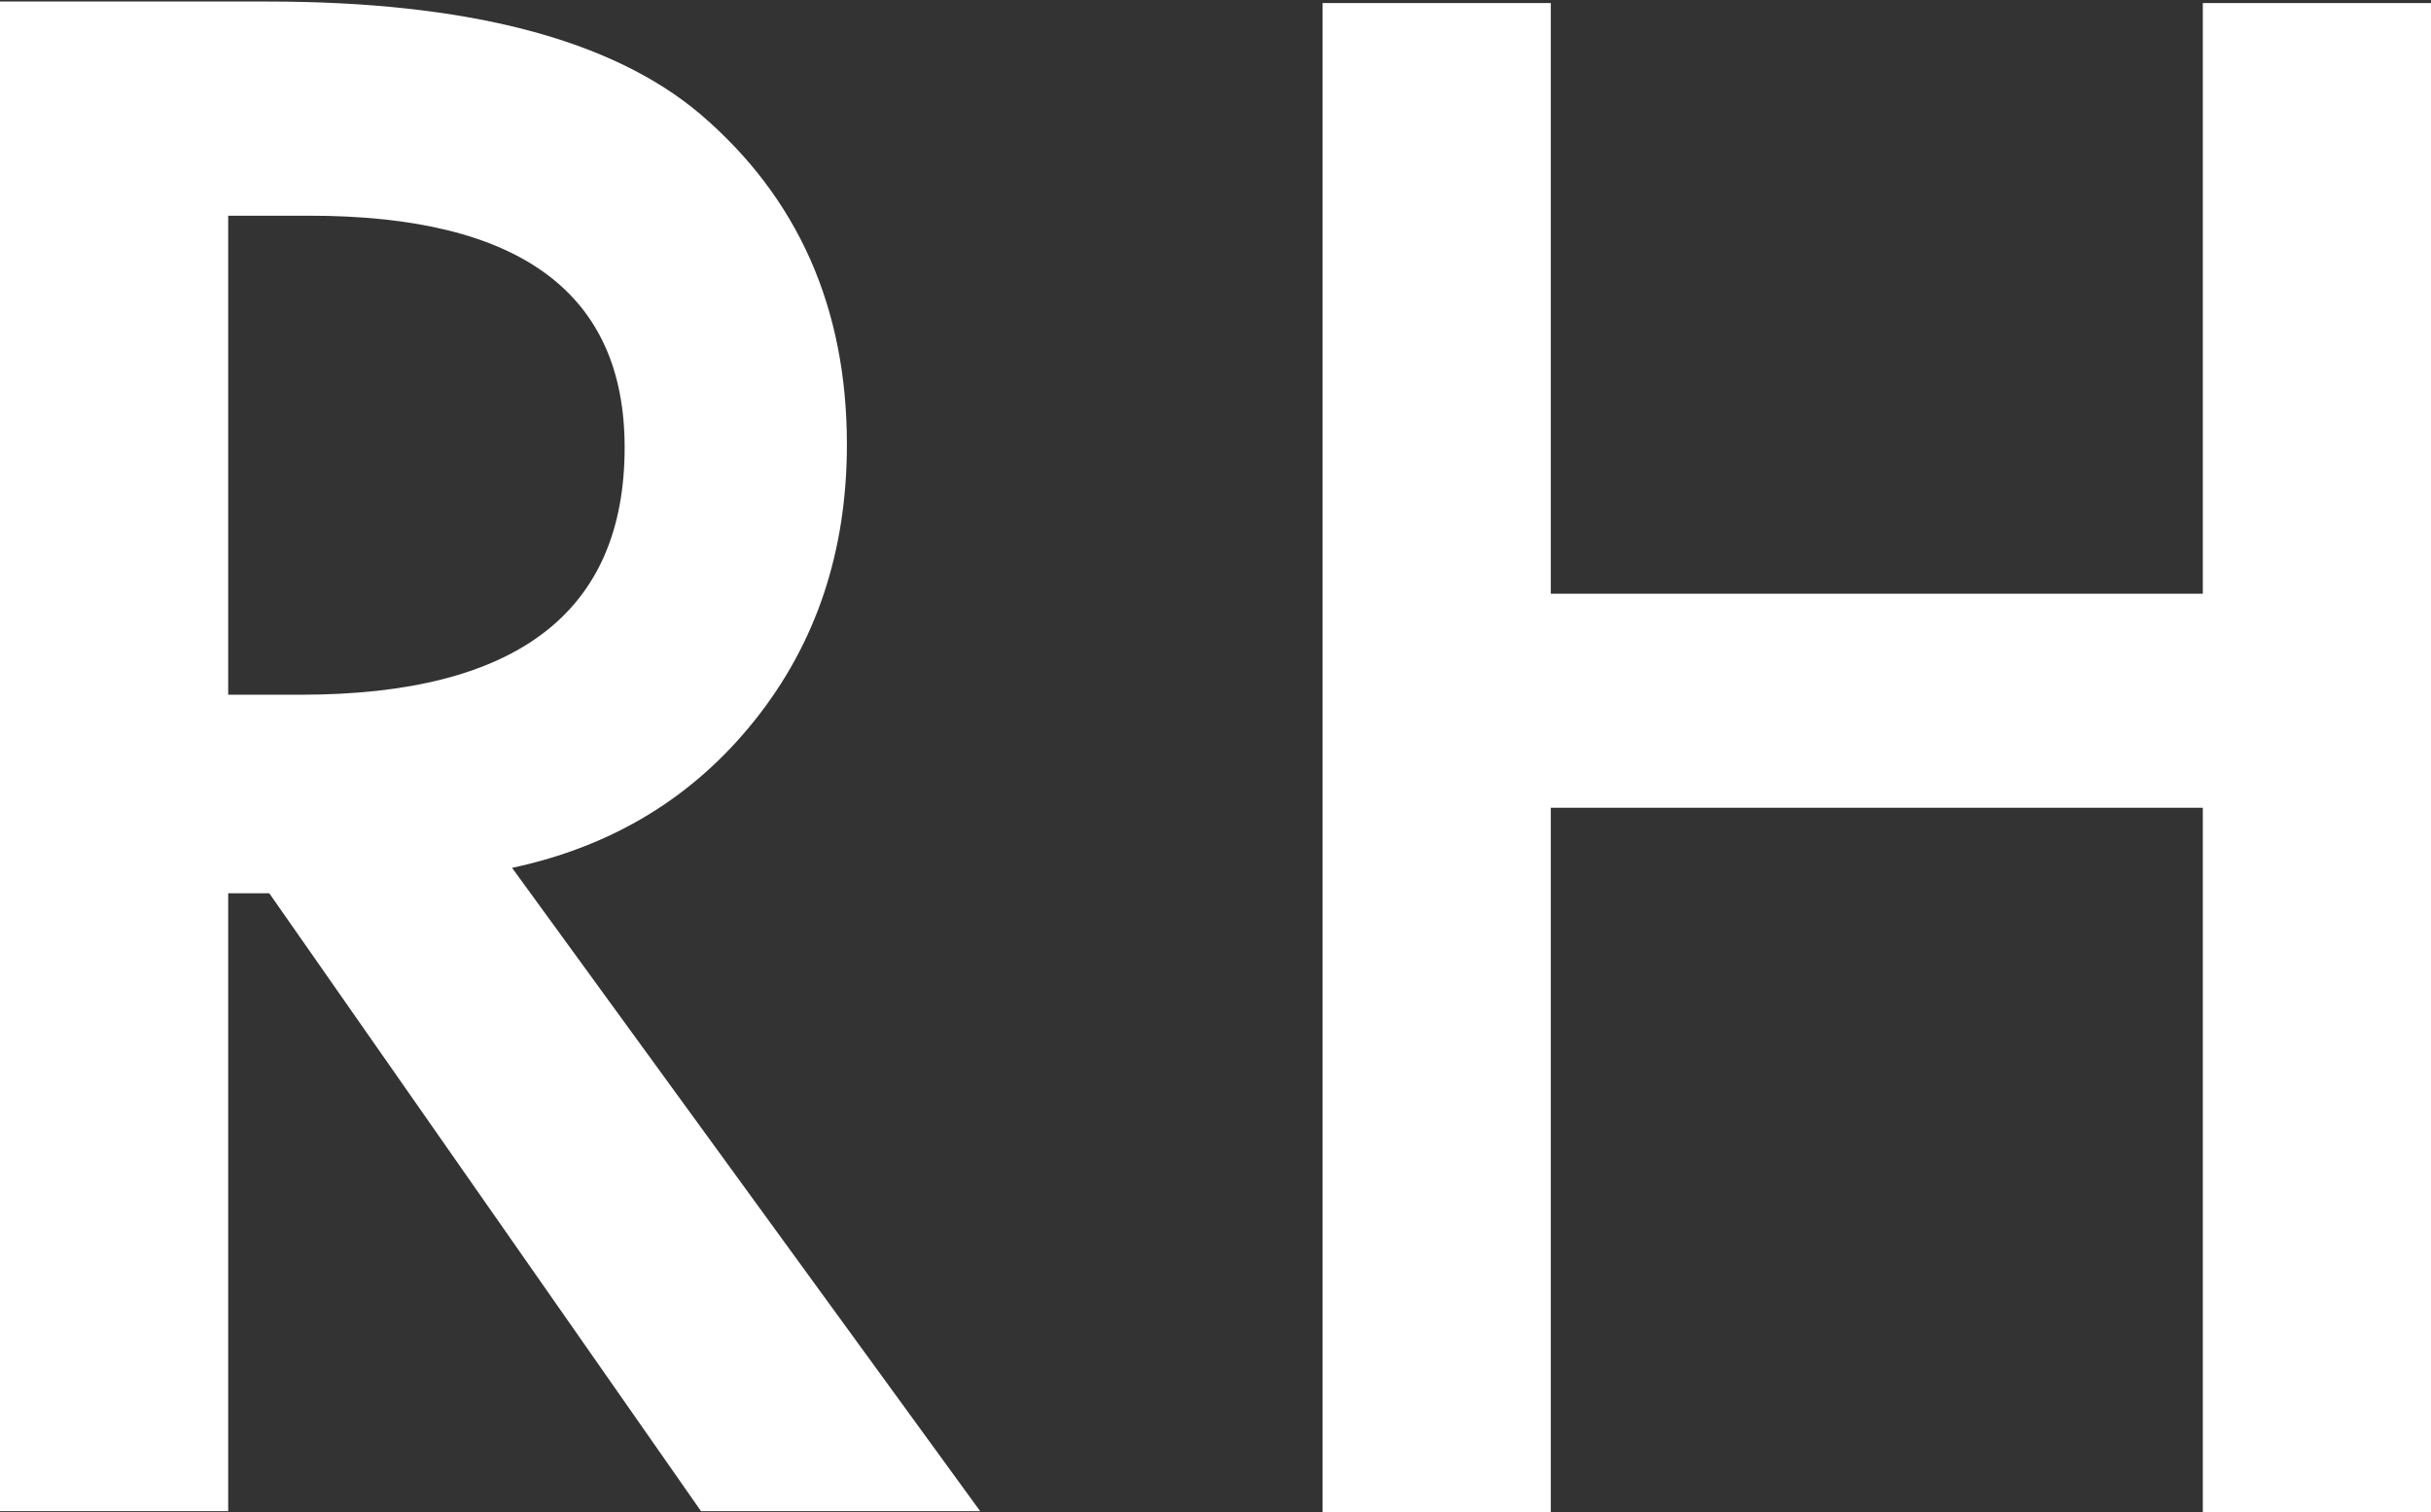 <svg version="1.2" xmlns="http://www.w3.org/2000/svg" viewBox="0 0 1598 994" width="1598" height="994">
	<rect x="0" y="0" width="1598" height="994" fill="#333333" stroke="none"/>
	<title>logo-remark-svg</title>
	<defs>
		<clipPath clipPathUnits="userSpaceOnUse" id="cp1">
			<path d="m0-73.57h12751.72v1127.47h-12751.72z"/>
		</clipPath>
	</defs>
	<style>
		.s0 { fill: #ffffff } 
	</style>
	<g id="Symbols">
		<g id="Panels/Menu/Show">
			<g id="Group">
				<g id="Logos/Remark-Holdings">
					<g id="Group-27">
						<path id="Fill-1" fill-rule="evenodd" class="s0" d="m336.6 570.5l307.7 422.9h-183.5l-283.8-406.2h-27v406.2h-150v-992.4h175.7q197 0 284.5 73.9c64.3 54.9 96.5 127.3 96.5 217.3q0 105.4-60.5 181.2c-40.3 50.6-93.5 83-159.6 97.1zm-186.6-113.8h47.6q213 0 213-162.6 0-152.3-207.2-152.3h-53.4z"/>
						<path id="Fill-14" class="s0" d="m1019.4 390.3h428.6v-388.3h150v992.5h-150v-463.5h-428.6v463.5h-150v-992.5h150z"/>
						<g id="Clip-Path: Fill-26" clip-path="url(#cp1)">
						</g>
					</g>
				</g>
			</g>
		</g>
	</g>
</svg>
